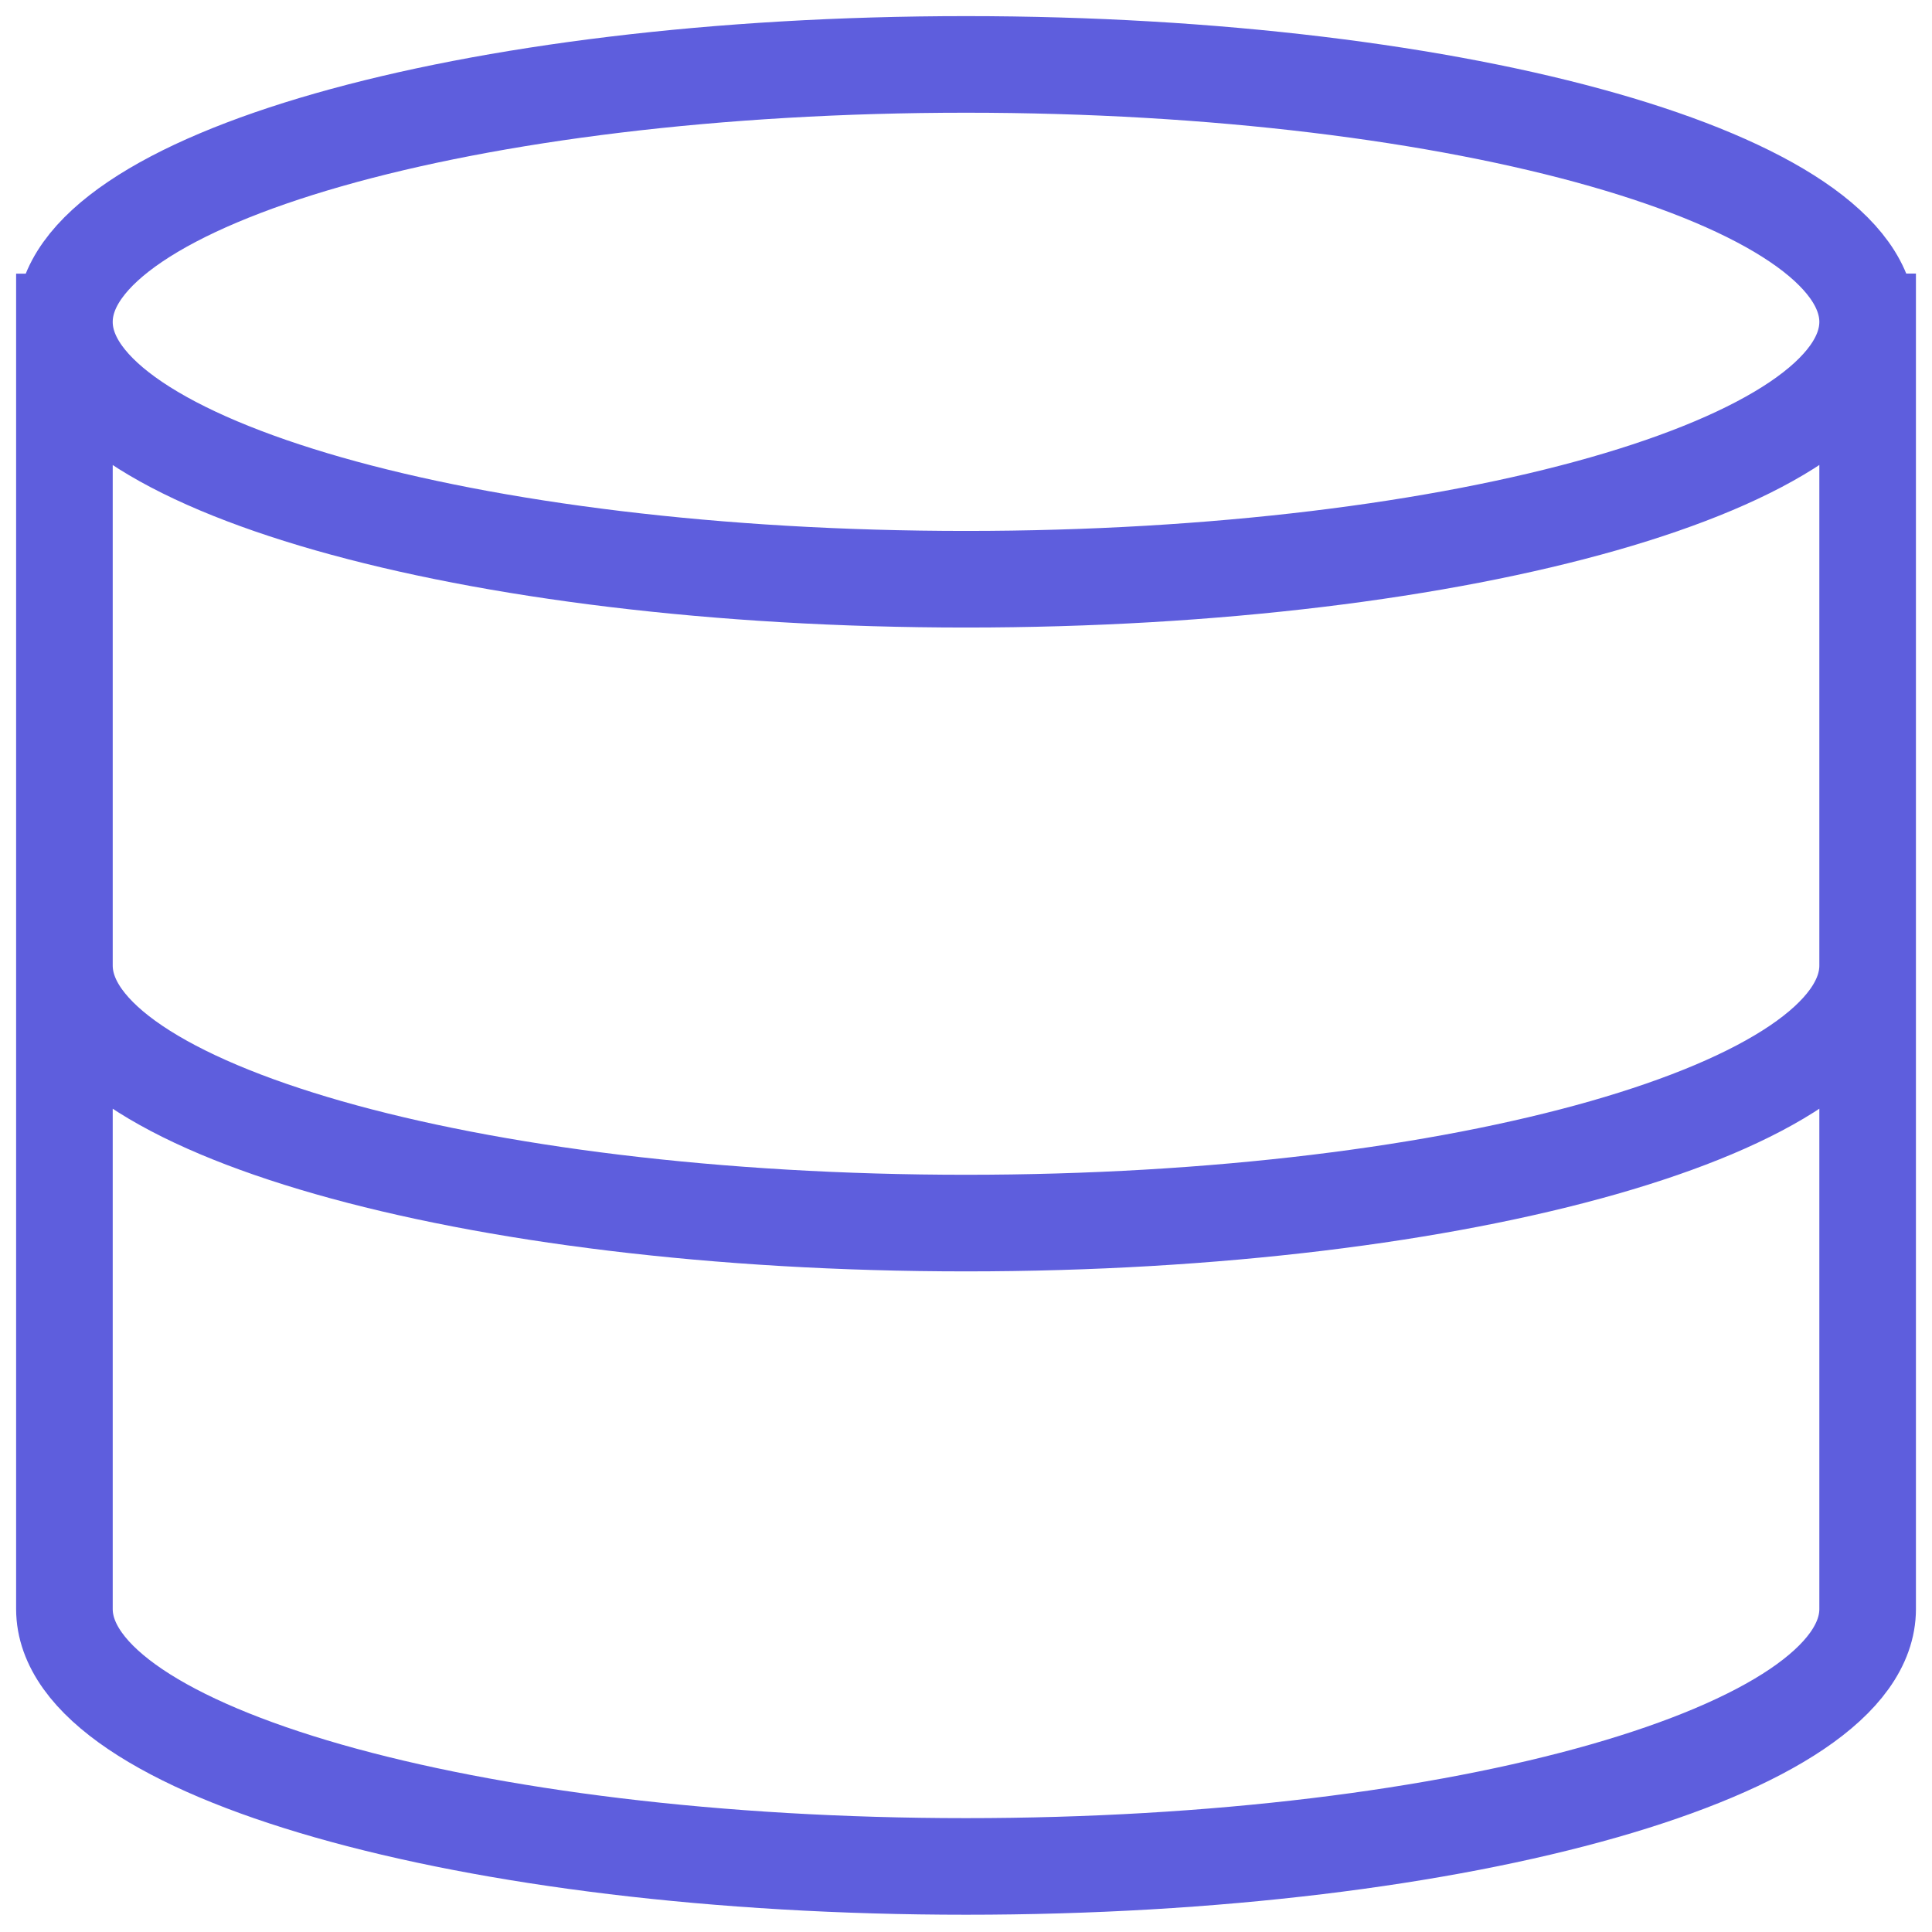 <svg width="32" height="32" viewBox="0 0 32 32" fill="none" xmlns="http://www.w3.org/2000/svg">
<g clip-path="url(#clip0_2_32420)">
<path d="M30.934 5.331C30.934 7.684 24.248 9.594 16 9.594C7.753 9.594 1.067 7.684 1.067 5.333M30.934 5.333C30.934 2.976 24.248 1.067 16 1.067C7.753 1.067 1.067 2.976 1.067 5.331M30.934 5.331V26.65C30.934 29.003 24.248 30.914 16 30.914C7.753 30.914 1.067 29.005 1.067 26.65V5.333M30.934 15.992C30.934 18.347 24.248 20.258 16 20.258C7.753 20.258 1.067 18.347 1.067 15.992" stroke="#5E5EDD" stroke-width="1.6" stroke-linecap="square"/>
</g>
<defs>
<clipPath id="clip0_2_32420">
<rect width="32" height="32" fill="white"/>
</clipPath>
</defs>
</svg>
